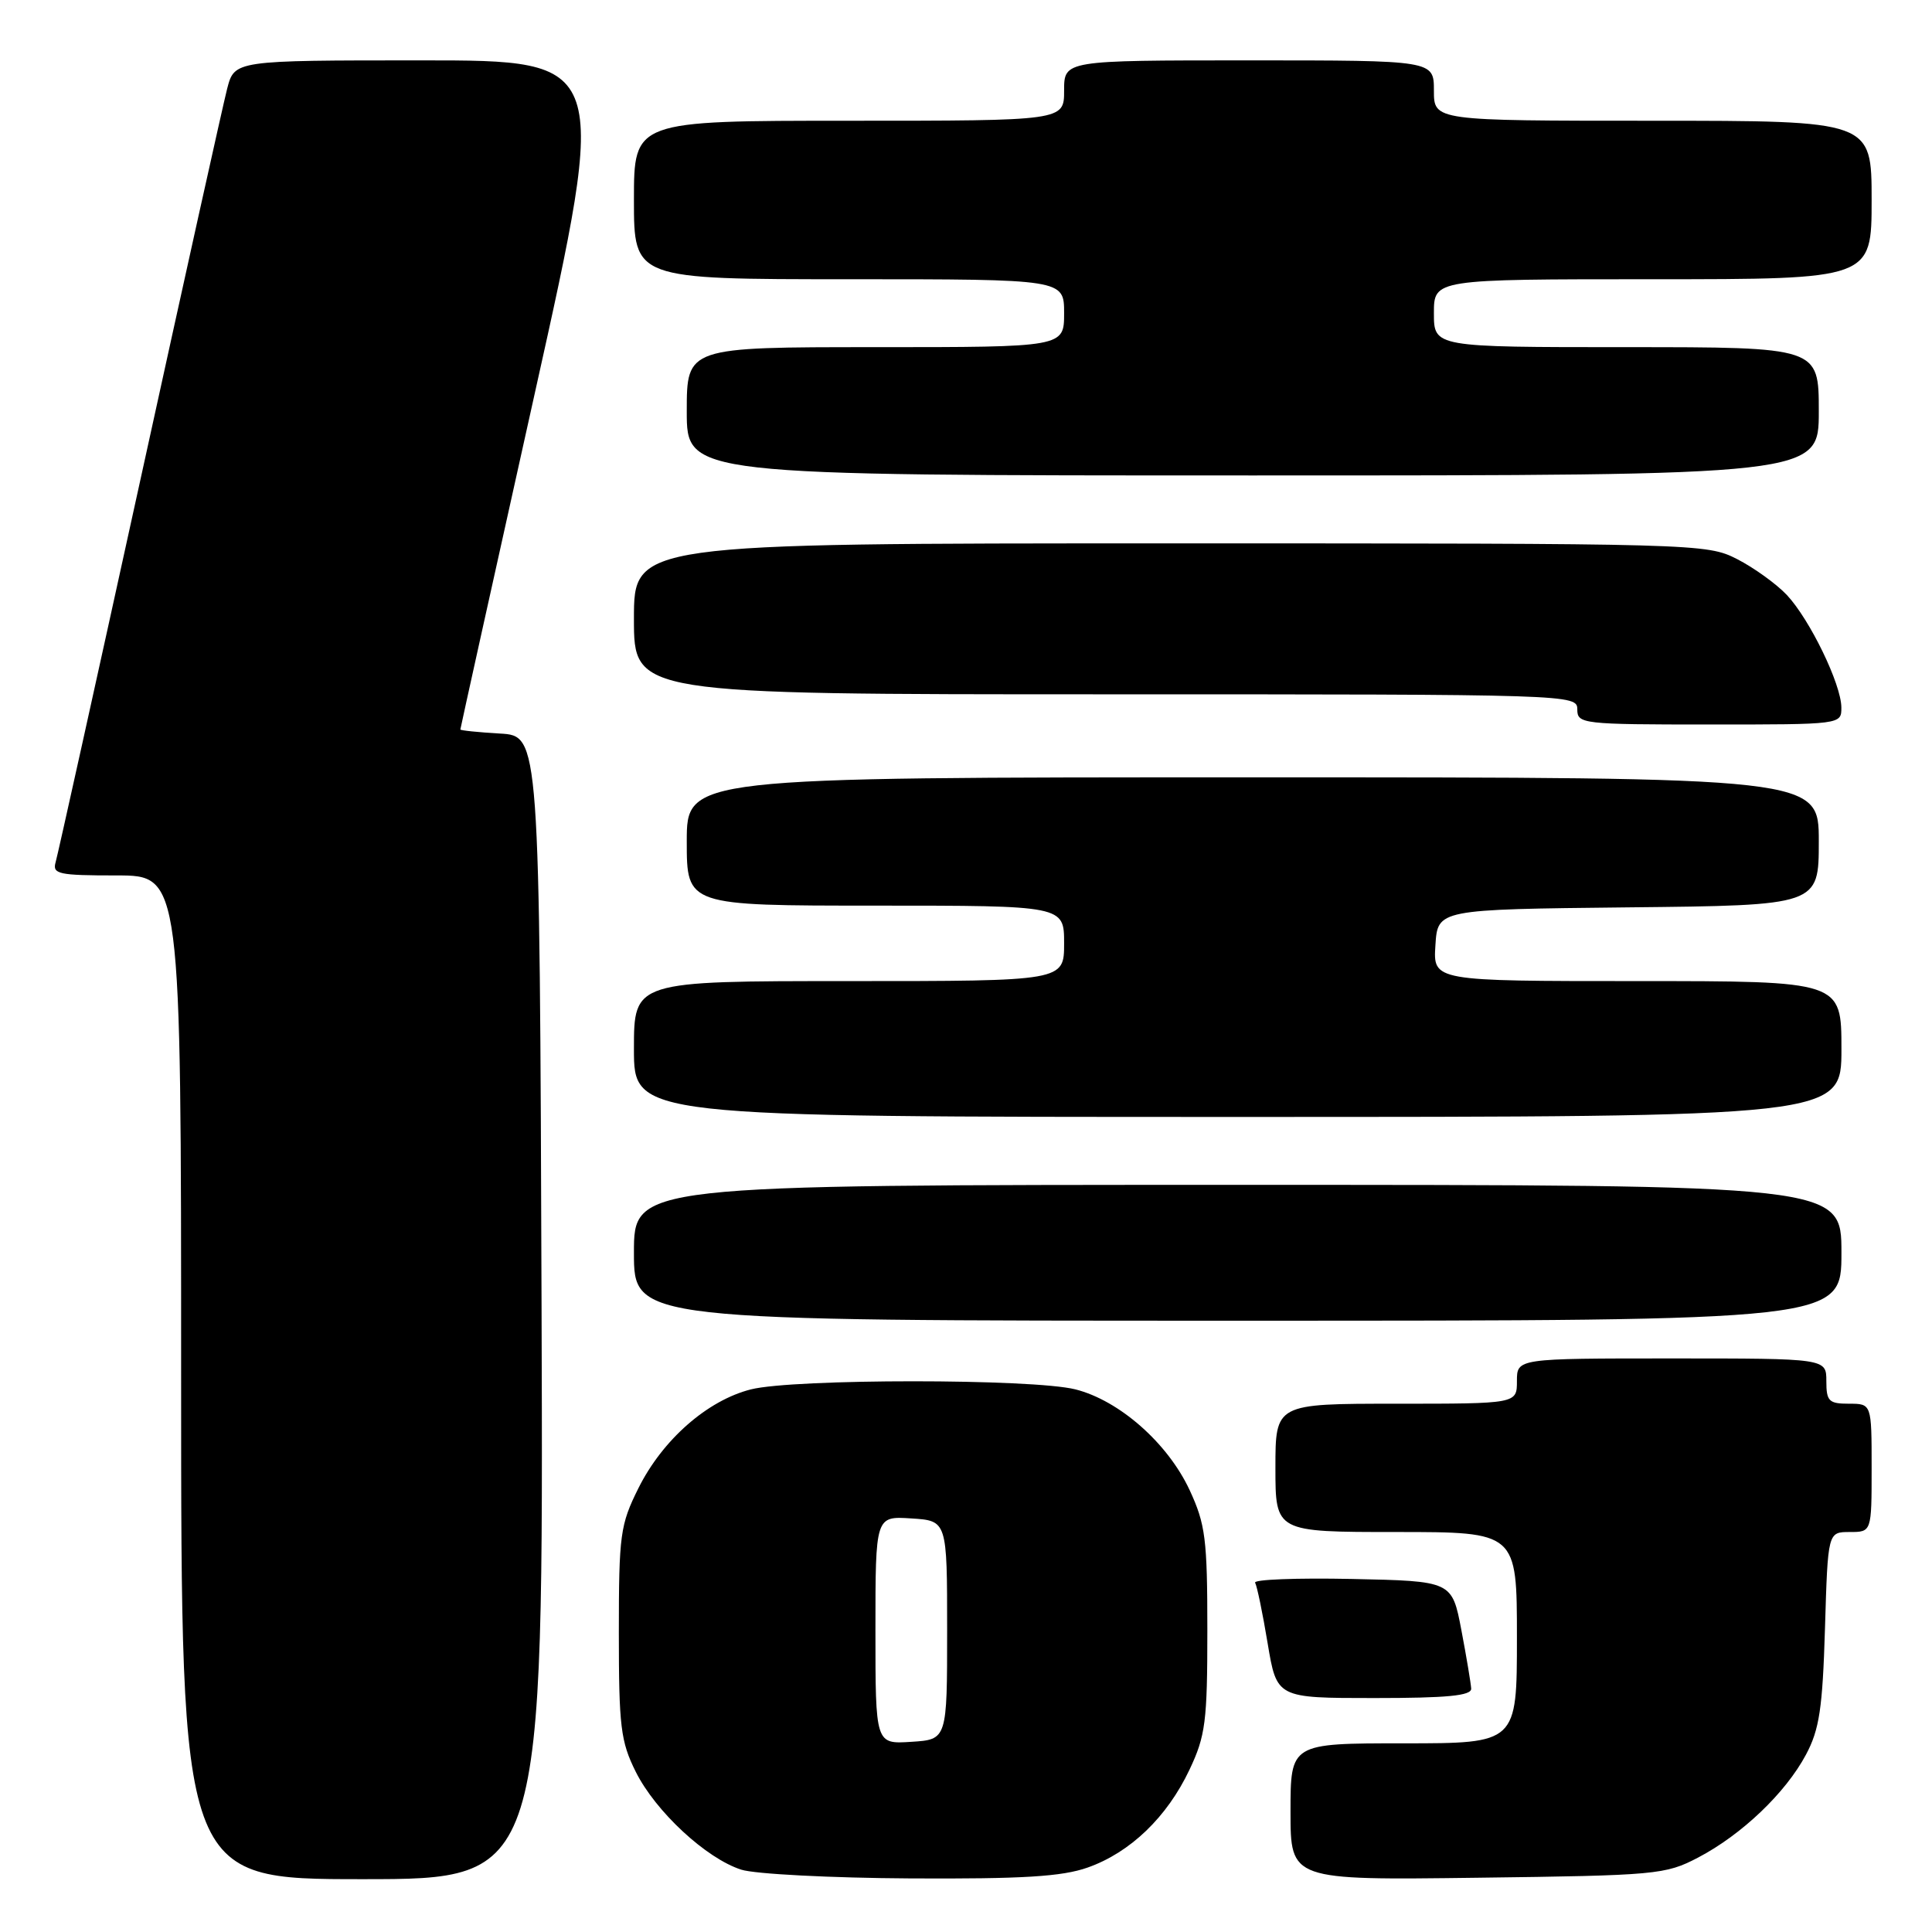 <?xml version="1.0" encoding="UTF-8" standalone="no"?>
<!DOCTYPE svg PUBLIC "-//W3C//DTD SVG 1.1//EN" "http://www.w3.org/Graphics/SVG/1.1/DTD/svg11.dtd" >
<svg xmlns="http://www.w3.org/2000/svg" xmlns:xlink="http://www.w3.org/1999/xlink" version="1.1" viewBox="0 0 256 256">
 <g >
 <path fill="currentColor"
d=" M 71.76 173.25 C 71.50 97.50 71.50 97.50 66.25 97.20 C 63.36 97.03 61.00 96.79 61.00 96.66 C 61.00 96.53 65.43 76.53 70.84 52.21 C 80.68 8.00 80.68 8.00 55.88 8.00 C 31.08 8.00 31.08 8.00 30.10 11.75 C 29.57 13.81 24.35 37.33 18.51 64.00 C 12.66 90.67 7.65 113.29 7.37 114.25 C 6.92 115.82 7.75 116.00 15.43 116.00 C 24.00 116.00 24.00 116.00 24.00 182.50 C 24.00 249.00 24.00 249.00 48.01 249.00 C 72.01 249.00 72.01 249.00 71.76 173.25 Z  M 144.12 247.46 C 149.76 245.47 154.64 240.78 157.61 234.50 C 159.74 230.01 159.98 228.12 159.98 216.00 C 159.98 203.92 159.73 201.97 157.63 197.44 C 154.73 191.22 148.32 185.57 142.50 184.10 C 136.81 182.67 105.19 182.67 99.50 184.10 C 93.73 185.56 87.79 190.77 84.59 197.20 C 82.18 202.04 82.00 203.34 82.00 216.34 C 82.00 228.78 82.24 230.76 84.24 234.77 C 86.87 240.04 93.57 246.25 98.22 247.74 C 100.02 248.32 110.11 248.84 120.62 248.90 C 135.51 248.98 140.72 248.66 144.12 247.46 Z  M 225.00 246.14 C 230.79 243.11 236.60 237.57 239.30 232.50 C 241.08 229.17 241.50 226.37 241.82 215.75 C 242.20 203.00 242.20 203.00 245.10 203.00 C 248.00 203.00 248.00 203.00 248.00 194.50 C 248.00 186.00 248.00 186.00 245.00 186.00 C 242.33 186.00 242.00 185.67 242.00 183.00 C 242.00 180.00 242.00 180.00 221.50 180.00 C 201.00 180.00 201.00 180.00 201.00 183.00 C 201.00 186.00 201.00 186.00 185.00 186.00 C 169.00 186.00 169.00 186.00 169.00 194.50 C 169.00 203.00 169.00 203.00 185.00 203.00 C 201.00 203.00 201.00 203.00 201.00 217.00 C 201.00 231.00 201.00 231.00 186.00 231.00 C 171.00 231.00 171.00 231.00 171.00 240.06 C 171.00 249.13 171.00 249.13 195.75 248.81 C 219.49 248.51 220.68 248.40 225.00 246.14 Z  M 194.94 223.75 C 194.90 223.06 194.32 219.57 193.64 216.00 C 192.40 209.50 192.40 209.50 179.12 209.22 C 171.82 209.07 166.05 209.29 166.31 209.72 C 166.56 210.15 167.31 213.76 167.97 217.75 C 169.18 225.00 169.18 225.00 182.09 225.00 C 191.78 225.00 194.98 224.69 194.94 223.75 Z  M 244.00 166.00 C 244.00 157.00 244.00 157.00 164.00 157.00 C 84.00 157.00 84.00 157.00 84.00 166.00 C 84.00 175.00 84.00 175.00 164.00 175.00 C 244.00 175.00 244.00 175.00 244.00 166.00 Z  M 244.00 139.00 C 244.00 130.00 244.00 130.00 216.95 130.00 C 189.89 130.00 189.89 130.00 190.20 125.25 C 190.50 120.50 190.50 120.50 215.75 120.23 C 241.00 119.97 241.00 119.97 241.00 111.48 C 241.00 103.00 241.00 103.00 166.00 103.00 C 91.00 103.00 91.00 103.00 91.00 111.50 C 91.00 120.00 91.00 120.00 116.00 120.00 C 141.00 120.00 141.00 120.00 141.00 125.00 C 141.00 130.00 141.00 130.00 112.50 130.00 C 84.00 130.00 84.00 130.00 84.00 139.00 C 84.00 148.00 84.00 148.00 164.00 148.00 C 244.00 148.00 244.00 148.00 244.00 139.00 Z  M 243.99 93.75 C 243.98 90.67 239.81 82.08 236.76 78.83 C 235.38 77.37 232.41 75.23 230.17 74.08 C 226.14 72.03 225.07 72.00 155.04 72.00 C 84.00 72.00 84.00 72.00 84.00 82.00 C 84.00 92.00 84.00 92.00 146.50 92.00 C 208.33 92.00 209.00 92.02 209.00 94.00 C 209.00 95.92 209.67 96.00 226.50 96.00 C 243.98 96.00 244.00 96.00 243.99 93.75 Z  M 241.00 54.50 C 241.00 46.00 241.00 46.00 215.50 46.00 C 190.00 46.00 190.00 46.00 190.00 41.50 C 190.00 37.00 190.00 37.00 219.00 37.00 C 248.00 37.00 248.00 37.00 248.00 26.50 C 248.00 16.00 248.00 16.00 219.00 16.00 C 190.00 16.00 190.00 16.00 190.00 12.00 C 190.00 8.00 190.00 8.00 165.50 8.00 C 141.00 8.00 141.00 8.00 141.00 12.00 C 141.00 16.00 141.00 16.00 112.50 16.00 C 84.00 16.00 84.00 16.00 84.00 26.50 C 84.00 37.00 84.00 37.00 112.50 37.00 C 141.00 37.00 141.00 37.00 141.00 41.50 C 141.00 46.00 141.00 46.00 116.00 46.00 C 91.00 46.00 91.00 46.00 91.00 54.50 C 91.00 63.00 91.00 63.00 166.00 63.00 C 241.00 63.00 241.00 63.00 241.00 54.50 Z  M 116.00 216.00 C 116.00 200.89 116.00 200.89 120.75 201.20 C 125.50 201.50 125.50 201.50 125.50 216.00 C 125.50 230.50 125.50 230.50 120.75 230.80 C 116.00 231.11 116.00 231.11 116.00 216.00 Z "/>
</g>
</svg>